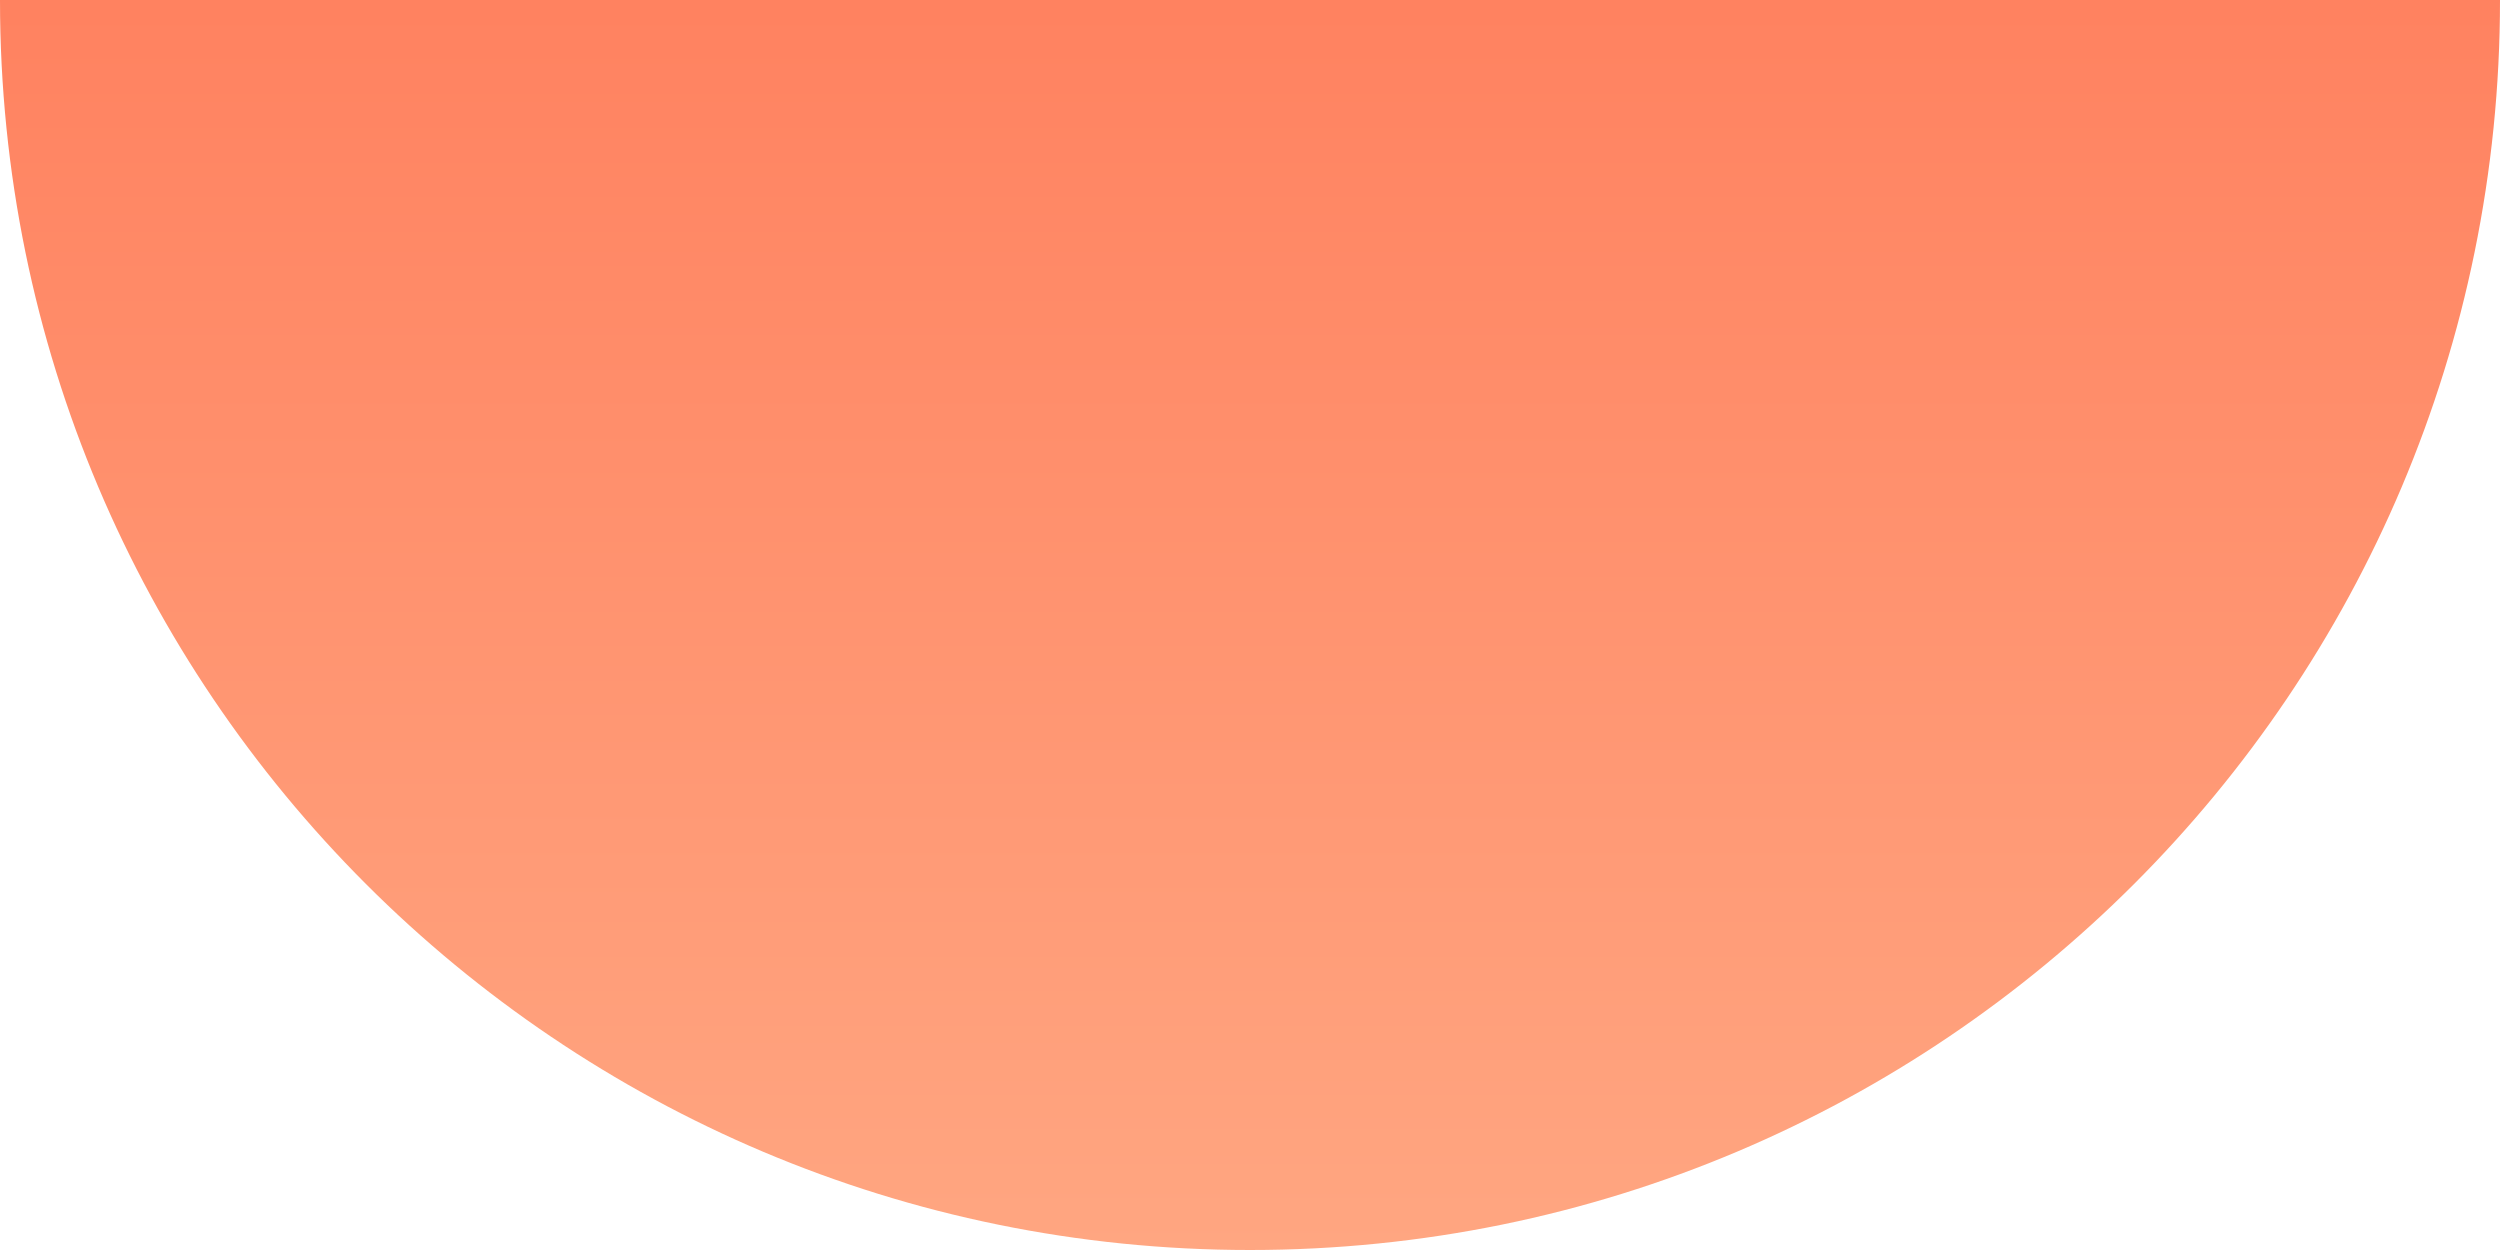<svg xmlns="http://www.w3.org/2000/svg" viewBox="0 0 270 135"><linearGradient id="a" gradientUnits="userSpaceOnUse" x1="2513" y1="-1649" x2="2648" y2="-1649" gradientTransform="rotate(-90 2216 432)"><stop offset="0" stop-color="#ffa681"/><stop offset=".994" stop-color="#ff8260"/></linearGradient><path d="M0 0c0 74.6 60.4 135 135 135S270 74.6 270 0H0z" fill="url(#a)"/></svg>